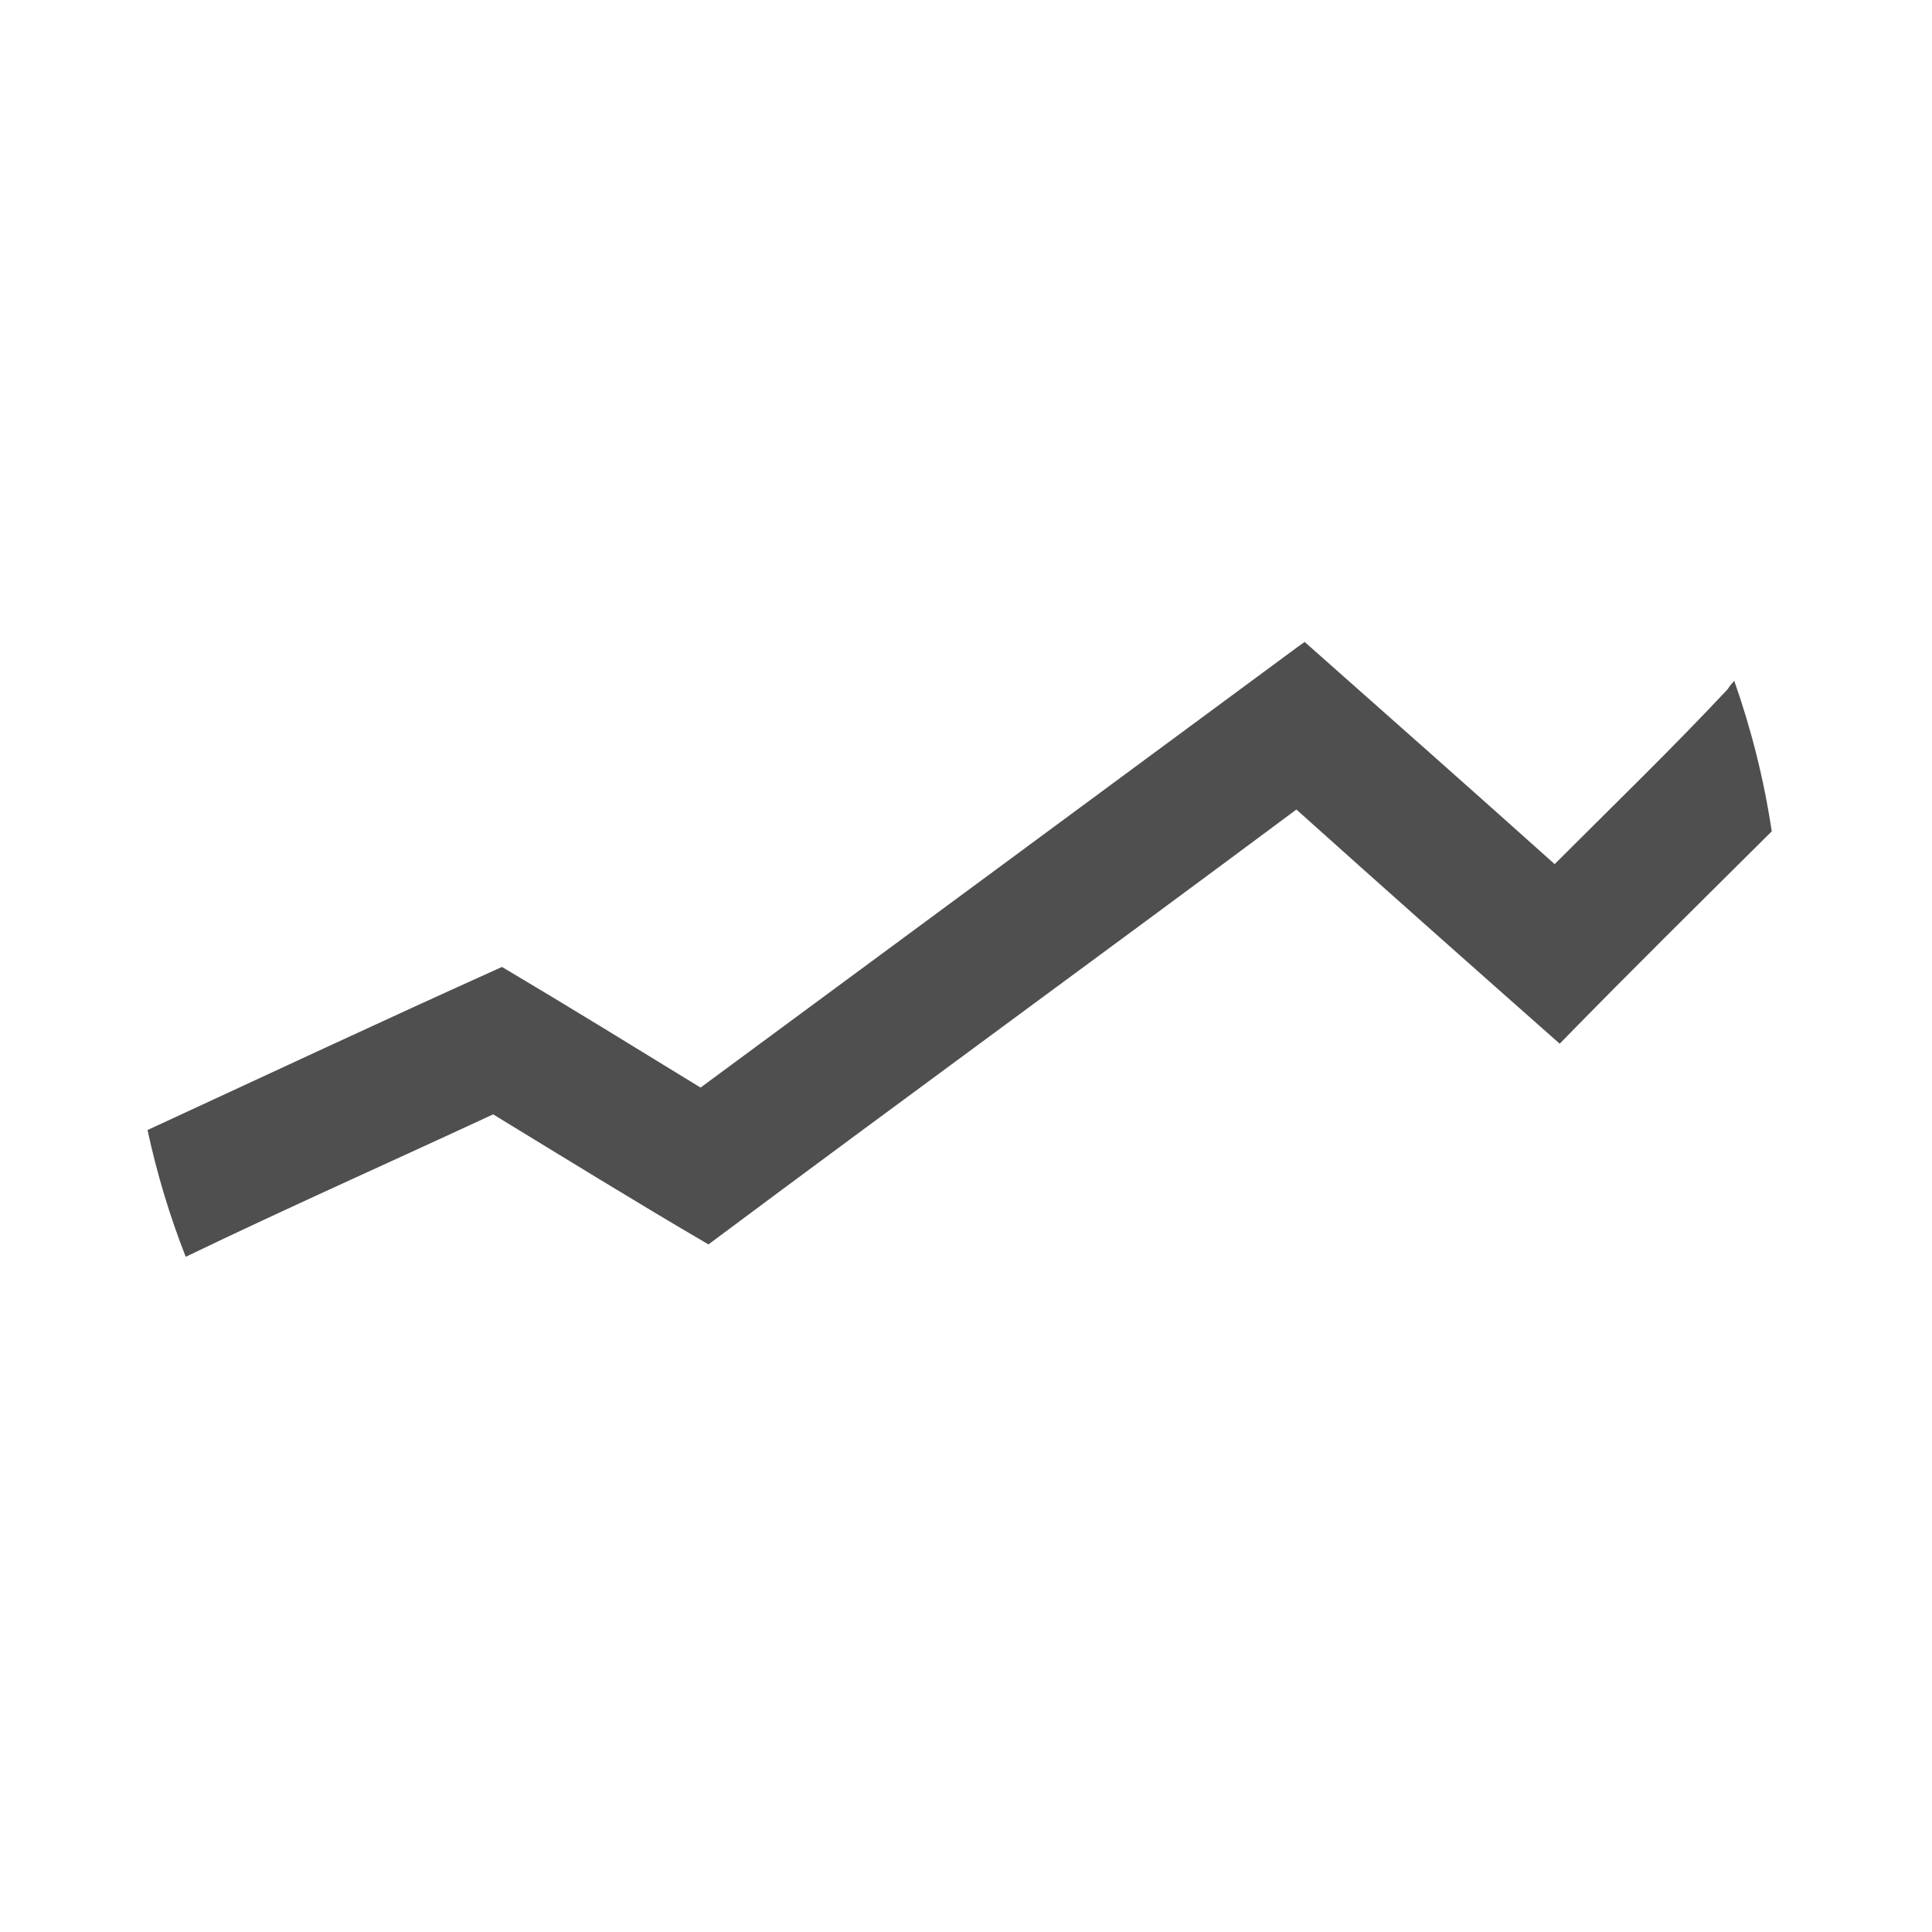 <?xml version="1.0" encoding="UTF-8" standalone="no"?>
<svg
   xmlns:dc="http://purl.org/dc/elements/1.1/"
   xmlns:cc="http://creativecommons.org/ns#"
   xmlns:rdf="http://www.w3.org/1999/02/22-rdf-syntax-ns#"
   xmlns:svg="http://www.w3.org/2000/svg"
   xmlns="http://www.w3.org/2000/svg"
   xmlns:sodipodi="http://sodipodi.sourceforge.net/DTD/sodipodi-0.dtd"
   xmlns:inkscape="http://www.inkscape.org/namespaces/inkscape"
   viewBox="0 0 512 512"
   id="svg2"
   version="1.1"
   inkscape:version="0.91 r"
   sodipodi:docname="google-finance.svg">
  <defs
     id="defs26" />
  <sodipodi:namedview
     pagecolor="#ffffff"
     bordercolor="#666666"
     borderopacity="1"
     objecttolerance="10"
     gridtolerance="10"
     guidetolerance="10"
     inkscape:pageopacity="0"
     inkscape:pageshadow="2"
     inkscape:window-width="640"
     inkscape:window-height="480"
     id="namedview24"
     showgrid="false"
     inkscape:zoom="0.4609375"
     inkscape:cx="256"
     inkscape:cy="256"
     inkscape:window-x="0"
     inkscape:window-y="0"
     inkscape:window-maximized="0"
     inkscape:current-layer="svg2" />
  <path
     d="m345.75 170.13l-1.125 0.781-0.688 0.5c-52.732 38.951-105.47 77.83-158.28 116.81-17.504-10.719-34.971-21.498-52.625-31.969-31.425 14.14-62.65 28.769-93.94 43.22 2.497 11.565 5.88 22.789 10.125 33.594 26.963-12.989 54.32-25.13 81.47-37.75 18.966 11.571 37.885 23.267 57.06 34.469 51.82-38.655 103.94-76.63 155.81-115.25 23.18 20.804 46.44 41.44 69.781 62.06 18.494-18.982 37.4-37.59 56.19-56.28-2.064-13.763-5.436-27.11-9.938-39.906-0.662 0.715-1.262 1.477-1.781 2.281-14.754 15.772-30.465 30.945-45.813 46.31-22.01-19.725-44.13-39.29-66.25-58.875"
     fill="#4F4F4F"
     id="path22" />
</svg>

